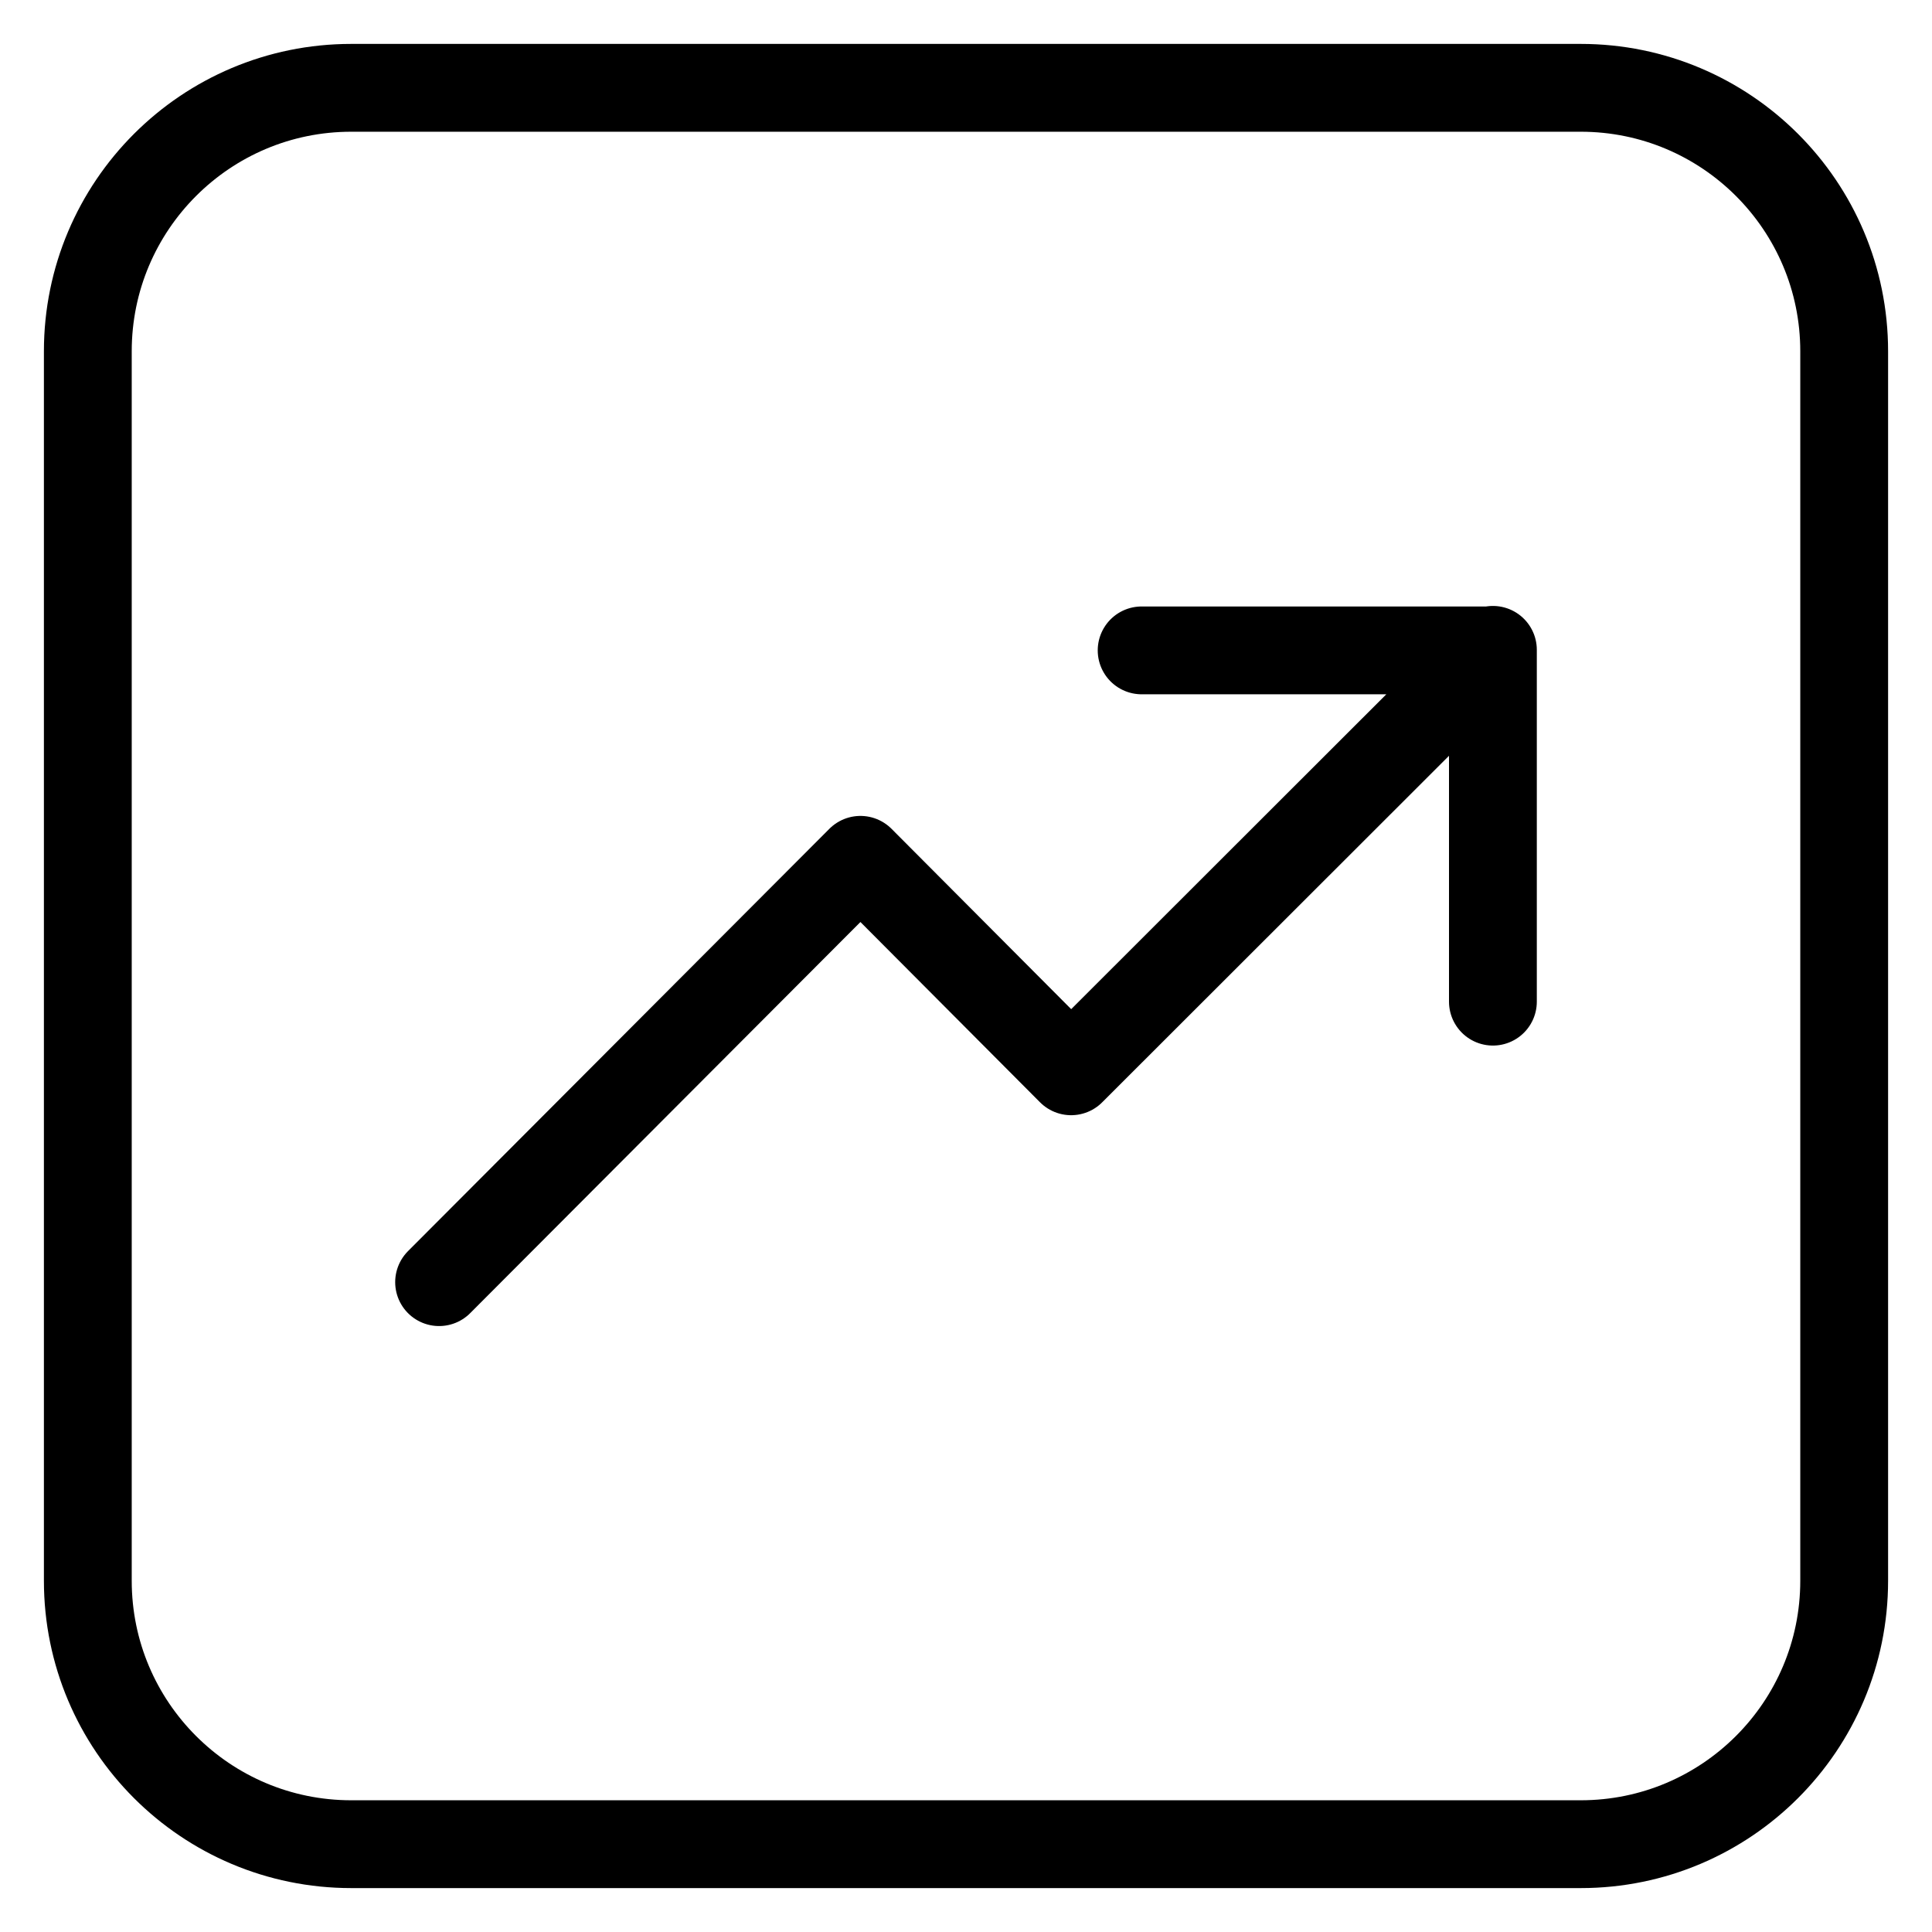 <?xml version="1.0" encoding="UTF-8"?>
<svg width="22px" height="22px" viewBox="0 0 22 22" version="1.1" xmlns="http://www.w3.org/2000/svg" xmlns:xlink="http://www.w3.org/1999/xlink">
    <!-- Generator: Sketch 54.1 (76490) - https://sketchapp.com -->
    <title>Path</title>
    <desc>Created with Sketch.</desc>
    <g id="Page-1" stroke="none" stroke-width="1" fill="none" fill-rule="evenodd" stroke-linecap="round" stroke-linejoin="round">
        <path d="M4,21 L18,21 C19.657,21 21,19.657 21,18 L21,4 C21,2.343 19.657,1 18,1 L4,1 C2.343,1 1,2.343 1,4 L1,18 C1,19.657 2.343,21 4,21 Z M13,7.406 L17,7.406 L17,11.406 M5,14.6 L9.798,9.791 L12.197,12.199 L17,7.4" id="Path" stroke="#000000"></path>
    </g>
</svg>